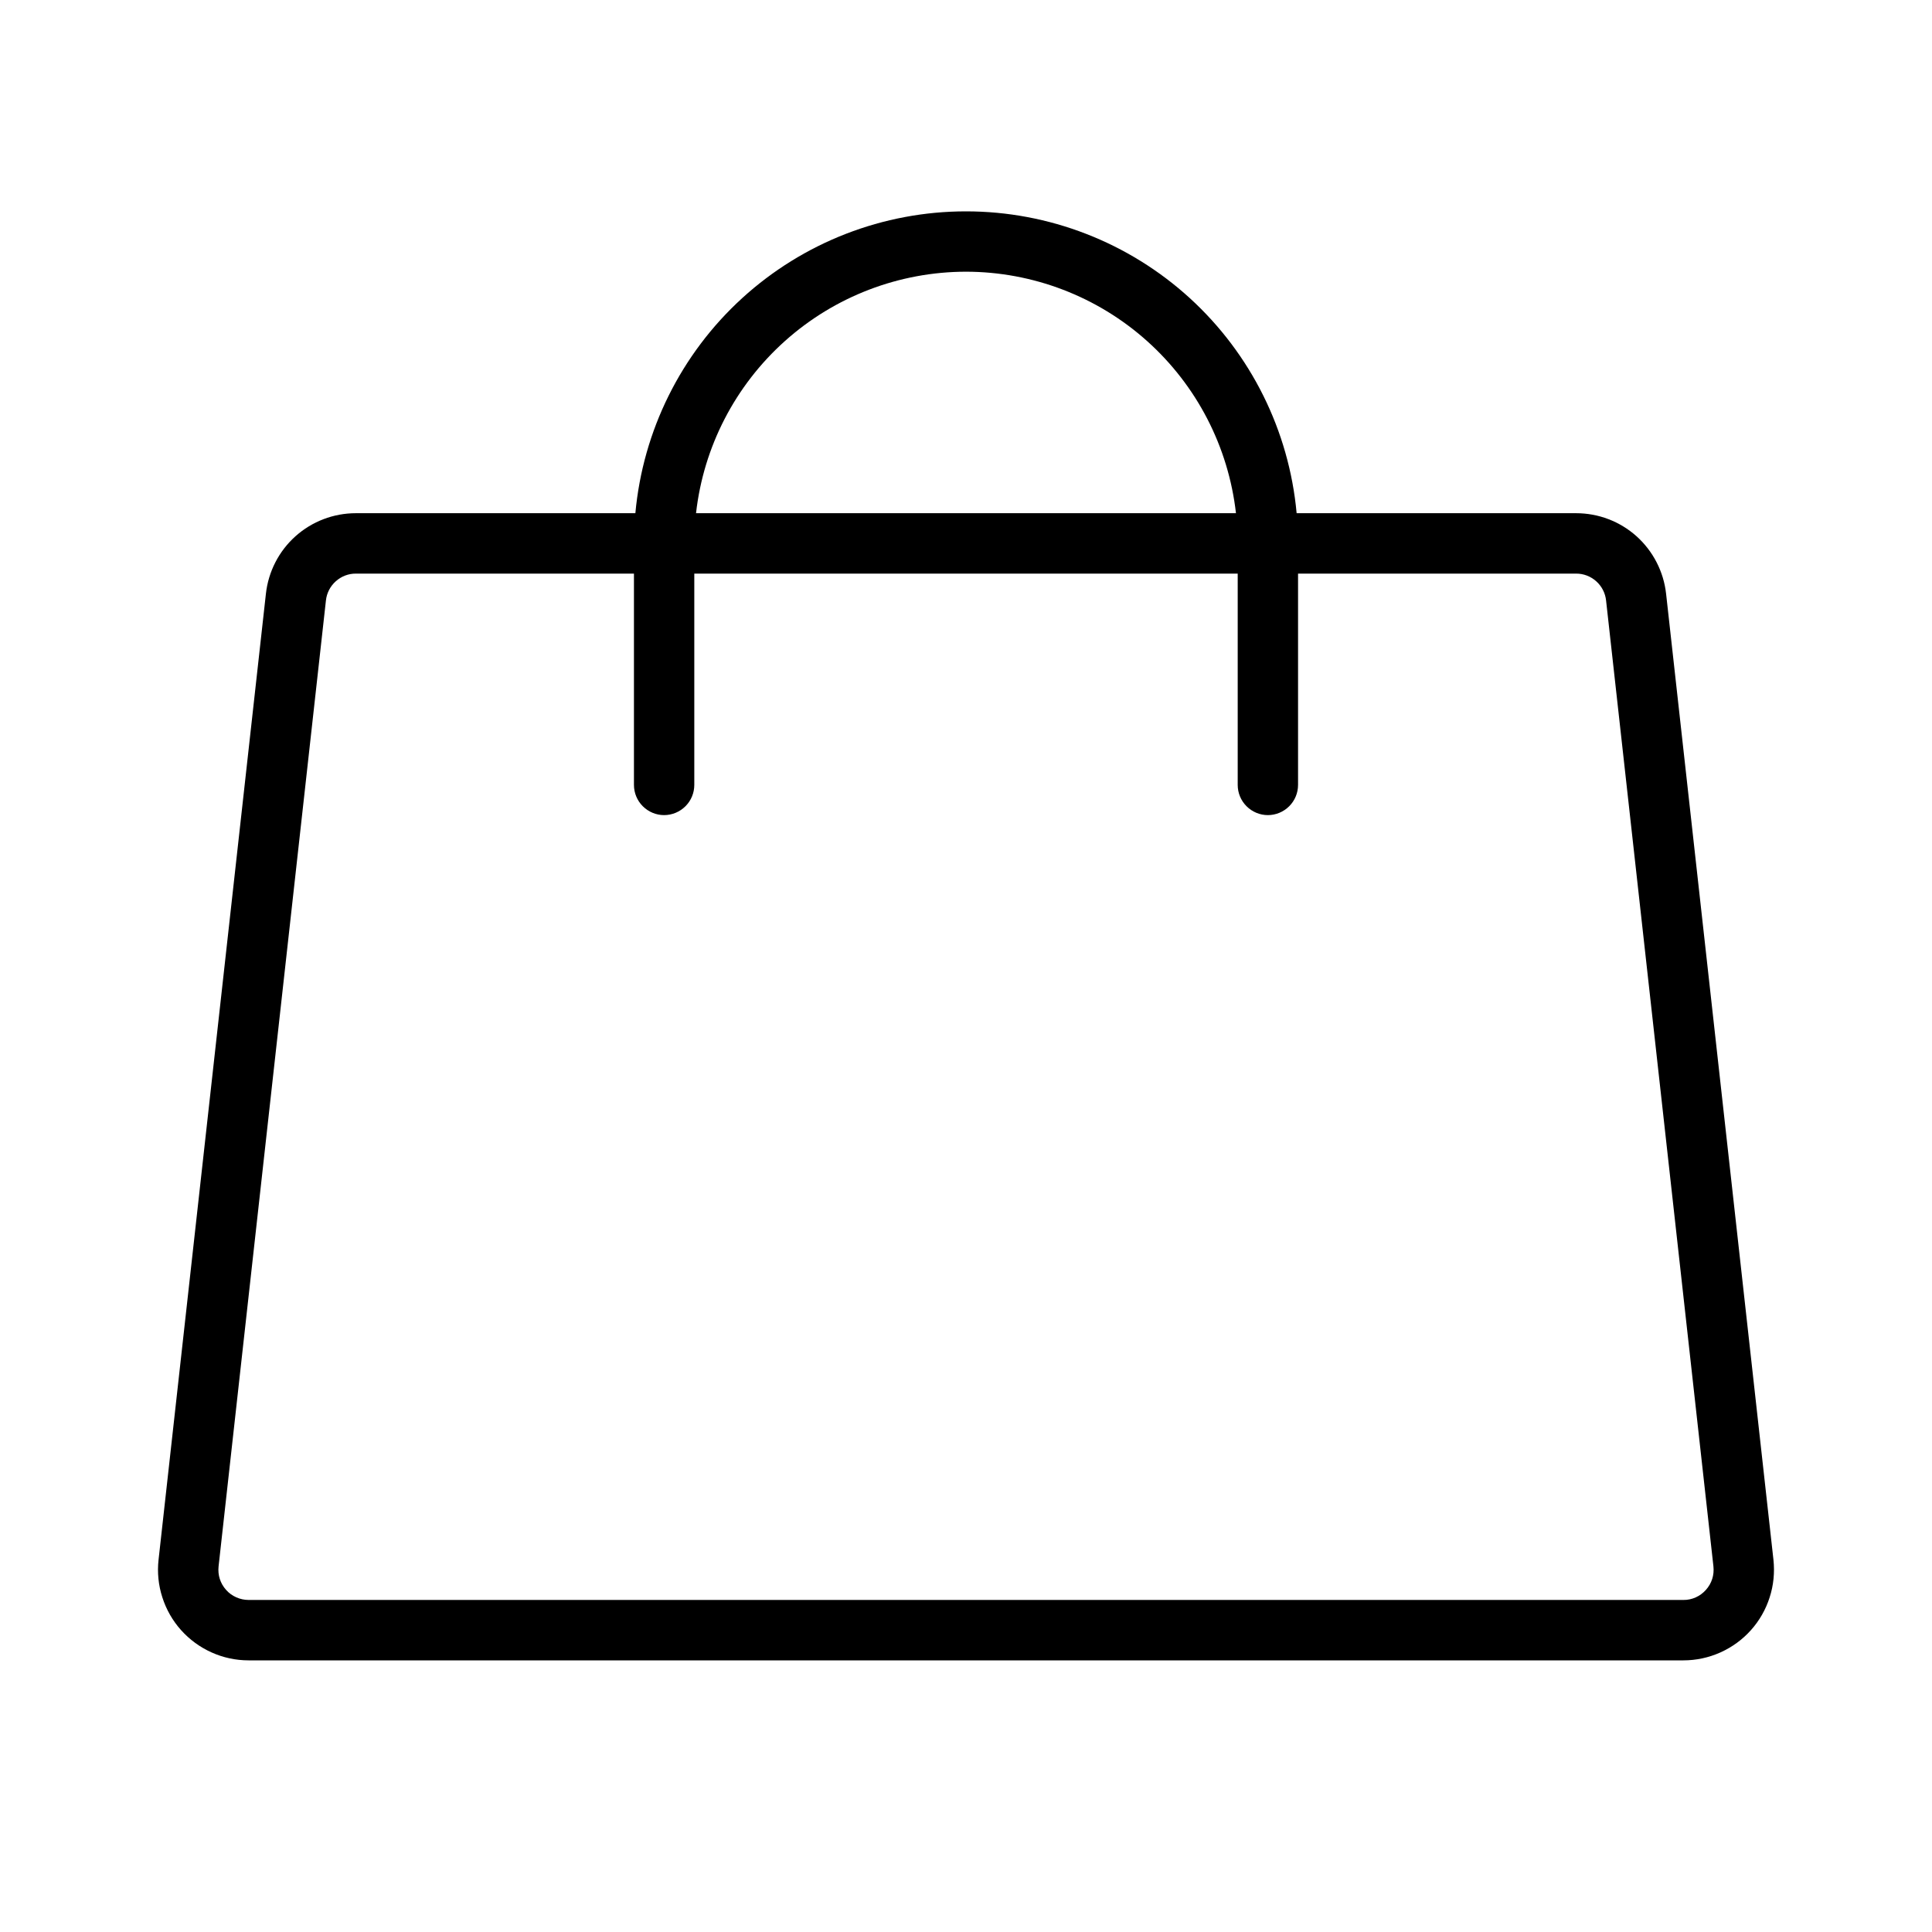 <svg width="30" height="30" viewBox="0 0 30 30" fill="none" xmlns="http://www.w3.org/2000/svg">
<path d="M27.538 24.22L25.871 9.22C25.833 8.876 25.669 8.558 25.412 8.327C25.154 8.096 24.82 7.969 24.473 7.969H20.134C20.017 6.688 19.425 5.497 18.476 4.63C17.526 3.763 16.286 3.282 15 3.282C13.714 3.282 12.474 3.763 11.524 4.63C10.574 5.497 9.983 6.688 9.866 7.969H5.526C5.18 7.969 4.846 8.096 4.588 8.327C4.33 8.558 4.167 8.876 4.129 9.22L2.462 24.22C2.44 24.417 2.46 24.616 2.521 24.804C2.581 24.992 2.68 25.166 2.812 25.313C2.944 25.46 3.105 25.578 3.286 25.659C3.466 25.74 3.662 25.782 3.86 25.782H26.14C26.338 25.782 26.533 25.74 26.714 25.659C26.894 25.578 27.056 25.461 27.188 25.313C27.32 25.166 27.419 24.992 27.479 24.804C27.54 24.616 27.559 24.417 27.538 24.22ZM15 4.219C16.037 4.22 17.038 4.603 17.811 5.295C18.584 5.987 19.075 6.938 19.192 7.969H10.808C10.924 6.938 11.416 5.987 12.189 5.295C12.962 4.603 13.963 4.22 15 4.219ZM26.489 24.688C26.445 24.737 26.392 24.777 26.331 24.804C26.271 24.831 26.206 24.845 26.14 24.844H3.86C3.794 24.844 3.729 24.83 3.669 24.803C3.608 24.776 3.554 24.737 3.511 24.688C3.467 24.639 3.433 24.581 3.413 24.518C3.393 24.455 3.387 24.389 3.394 24.323L5.061 9.324C5.073 9.209 5.128 9.103 5.214 9.026C5.3 8.949 5.411 8.906 5.526 8.907H9.844V12.188C9.844 12.312 9.893 12.431 9.981 12.519C10.069 12.607 10.188 12.657 10.312 12.657C10.437 12.657 10.556 12.607 10.644 12.519C10.732 12.431 10.781 12.312 10.781 12.188V8.907H19.219V12.188C19.219 12.312 19.268 12.431 19.356 12.519C19.444 12.607 19.563 12.657 19.687 12.657C19.812 12.657 19.931 12.607 20.019 12.519C20.107 12.431 20.156 12.312 20.156 12.188V8.907H24.473C24.589 8.906 24.7 8.949 24.786 9.026C24.872 9.103 24.927 9.209 24.939 9.324L26.606 24.323C26.613 24.389 26.607 24.456 26.587 24.518C26.567 24.581 26.533 24.639 26.489 24.688Z" fill="currentColor"/>
</svg>
